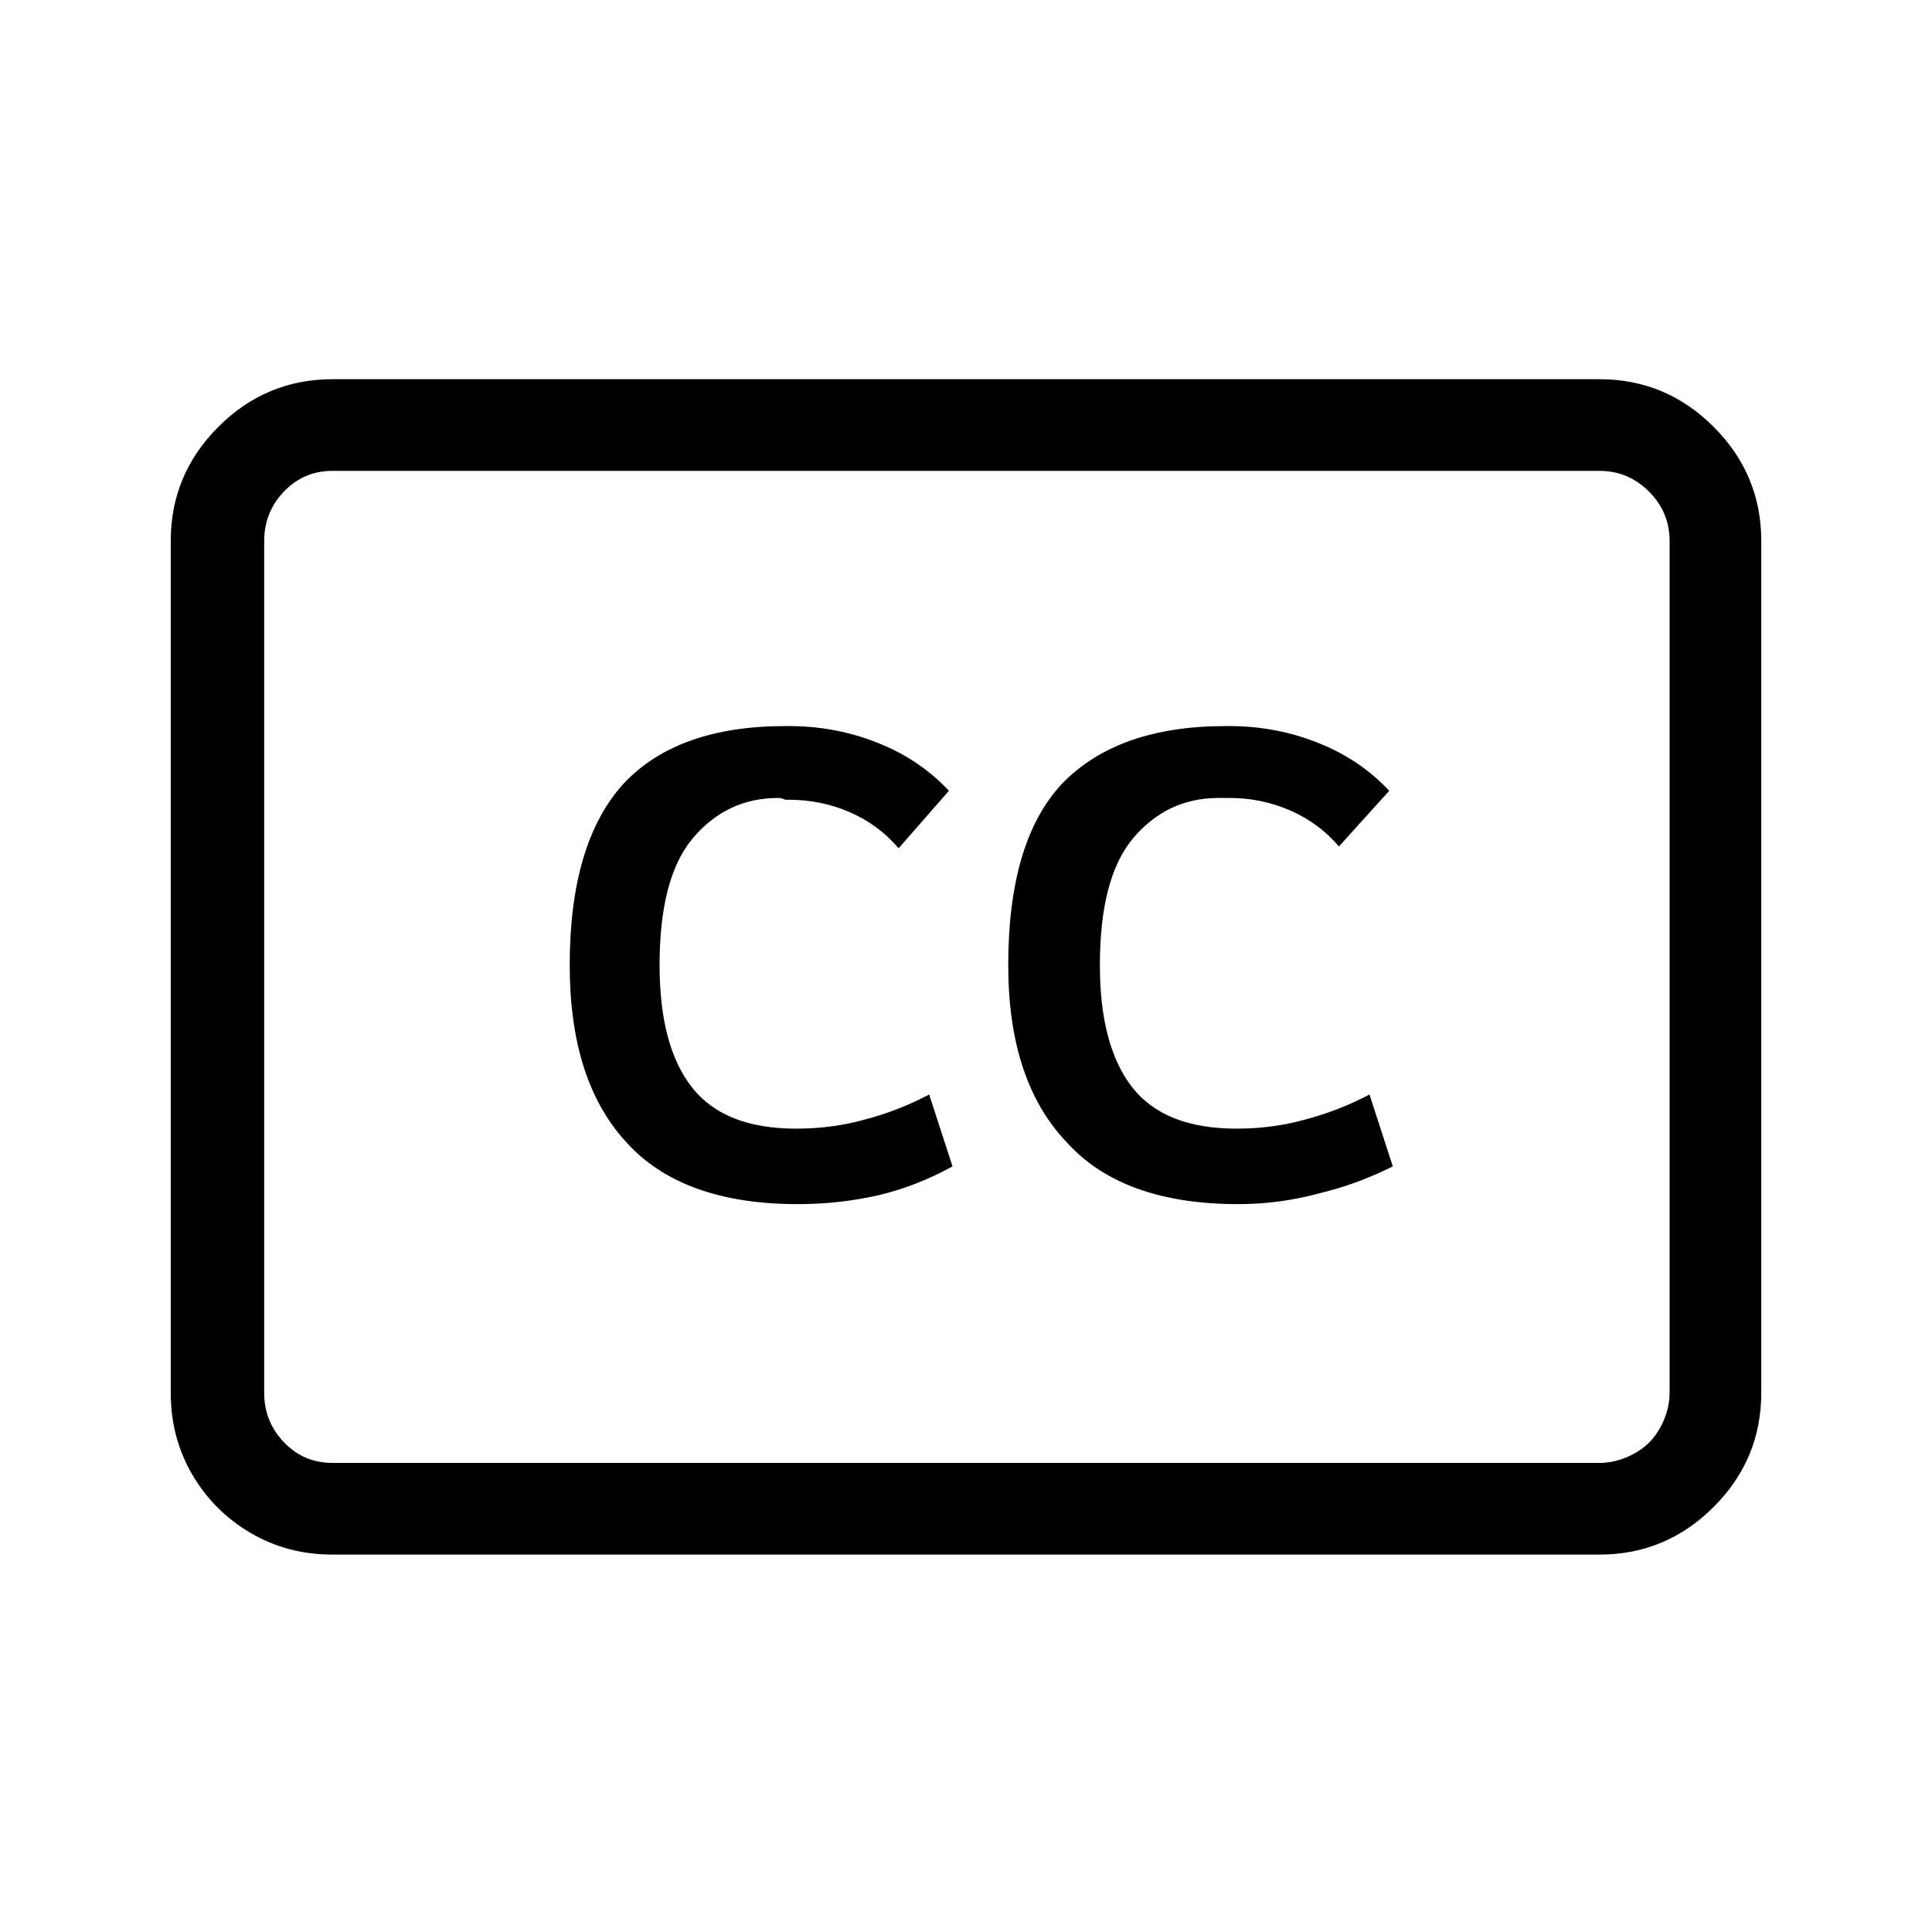 <svg width="1075" height="1075" viewBox="0 0 1075 1075" fill="none" xmlns="http://www.w3.org/2000/svg">
<path d="M890 211C914.667 211 935.833 219.833 953.5 237.5C971.167 255.167 980 276.333 980 301V775C980 799.667 971.167 820.833 953.5 838.5C935.833 856.167 914.667 865 890 865H185C168.333 865 153.167 861 139.5 853C125.833 845 115 834.167 107 820.5C99 806.833 95 791.667 95 775V301C95 276.333 103.833 255.167 121.5 237.5C139.167 219.833 160.333 211 185 211H890ZM929 775V301C929 290.333 925.167 281.167 917.5 273.5C909.833 265.833 900.667 262 890 262H185C174.333 262 165.333 265.833 158 273.5C150.667 281.167 147 290.333 147 301V775C147 785.667 150.667 794.833 158 802.5C165.333 810.167 174.333 814 185 814H890C894 814 898 813.333 902 812C906 810.667 909.667 808.833 913 806.5C916.333 804.167 919.167 801.333 921.5 798C923.833 794.667 925.667 791 927 787C928.333 783 929 779 929 775ZM481 623C493.667 619.667 505.667 615 517 609L530 649C516.667 656.333 503 661.667 489 665C474.333 668.333 459.333 670 444 670C400.667 670 368.667 658.333 348 635C327.333 612.333 317 579.667 317 537C317 491.667 327 458 347 436C367 414.667 397 404 437 404H439C457 404 474 407.333 490 414C504.667 420 517.333 428.667 528 440L500 472C492.667 463.333 483.667 456.667 473 452C462.333 447.333 451 445 439 445H437C435.667 444.333 434.333 444 433 444C413.667 444 397.667 451.667 385 467C373 481.667 367 505 367 537C367 567 373 589.667 385 605C397 620.333 416.333 628 443 628C456.333 628 469 626.333 481 623ZM726 623C738.667 619.667 750.667 615 762 609L775 649C761.667 655.667 748 660.667 734 664C719.333 668 704.333 670 689 670C645.667 670 613.667 658.333 593 635C571.667 612.333 561 579.667 561 537C561 491 571 457.333 591 436C611.667 414.667 642 404 682 404H684C702 404 719 407.333 735 414C749.667 420 762.333 428.667 773 440L745 471C737.667 462.333 728.667 455.667 718 451C707.333 446.333 696 444 684 444H678C658.667 444 642.667 451.667 630 467C618 481.667 612 505 612 537C612 567 618 589.667 630 605C642 620.333 661.333 628 688 628C701.333 628 714 626.333 726 623Z" fill="black"/>
</svg>

